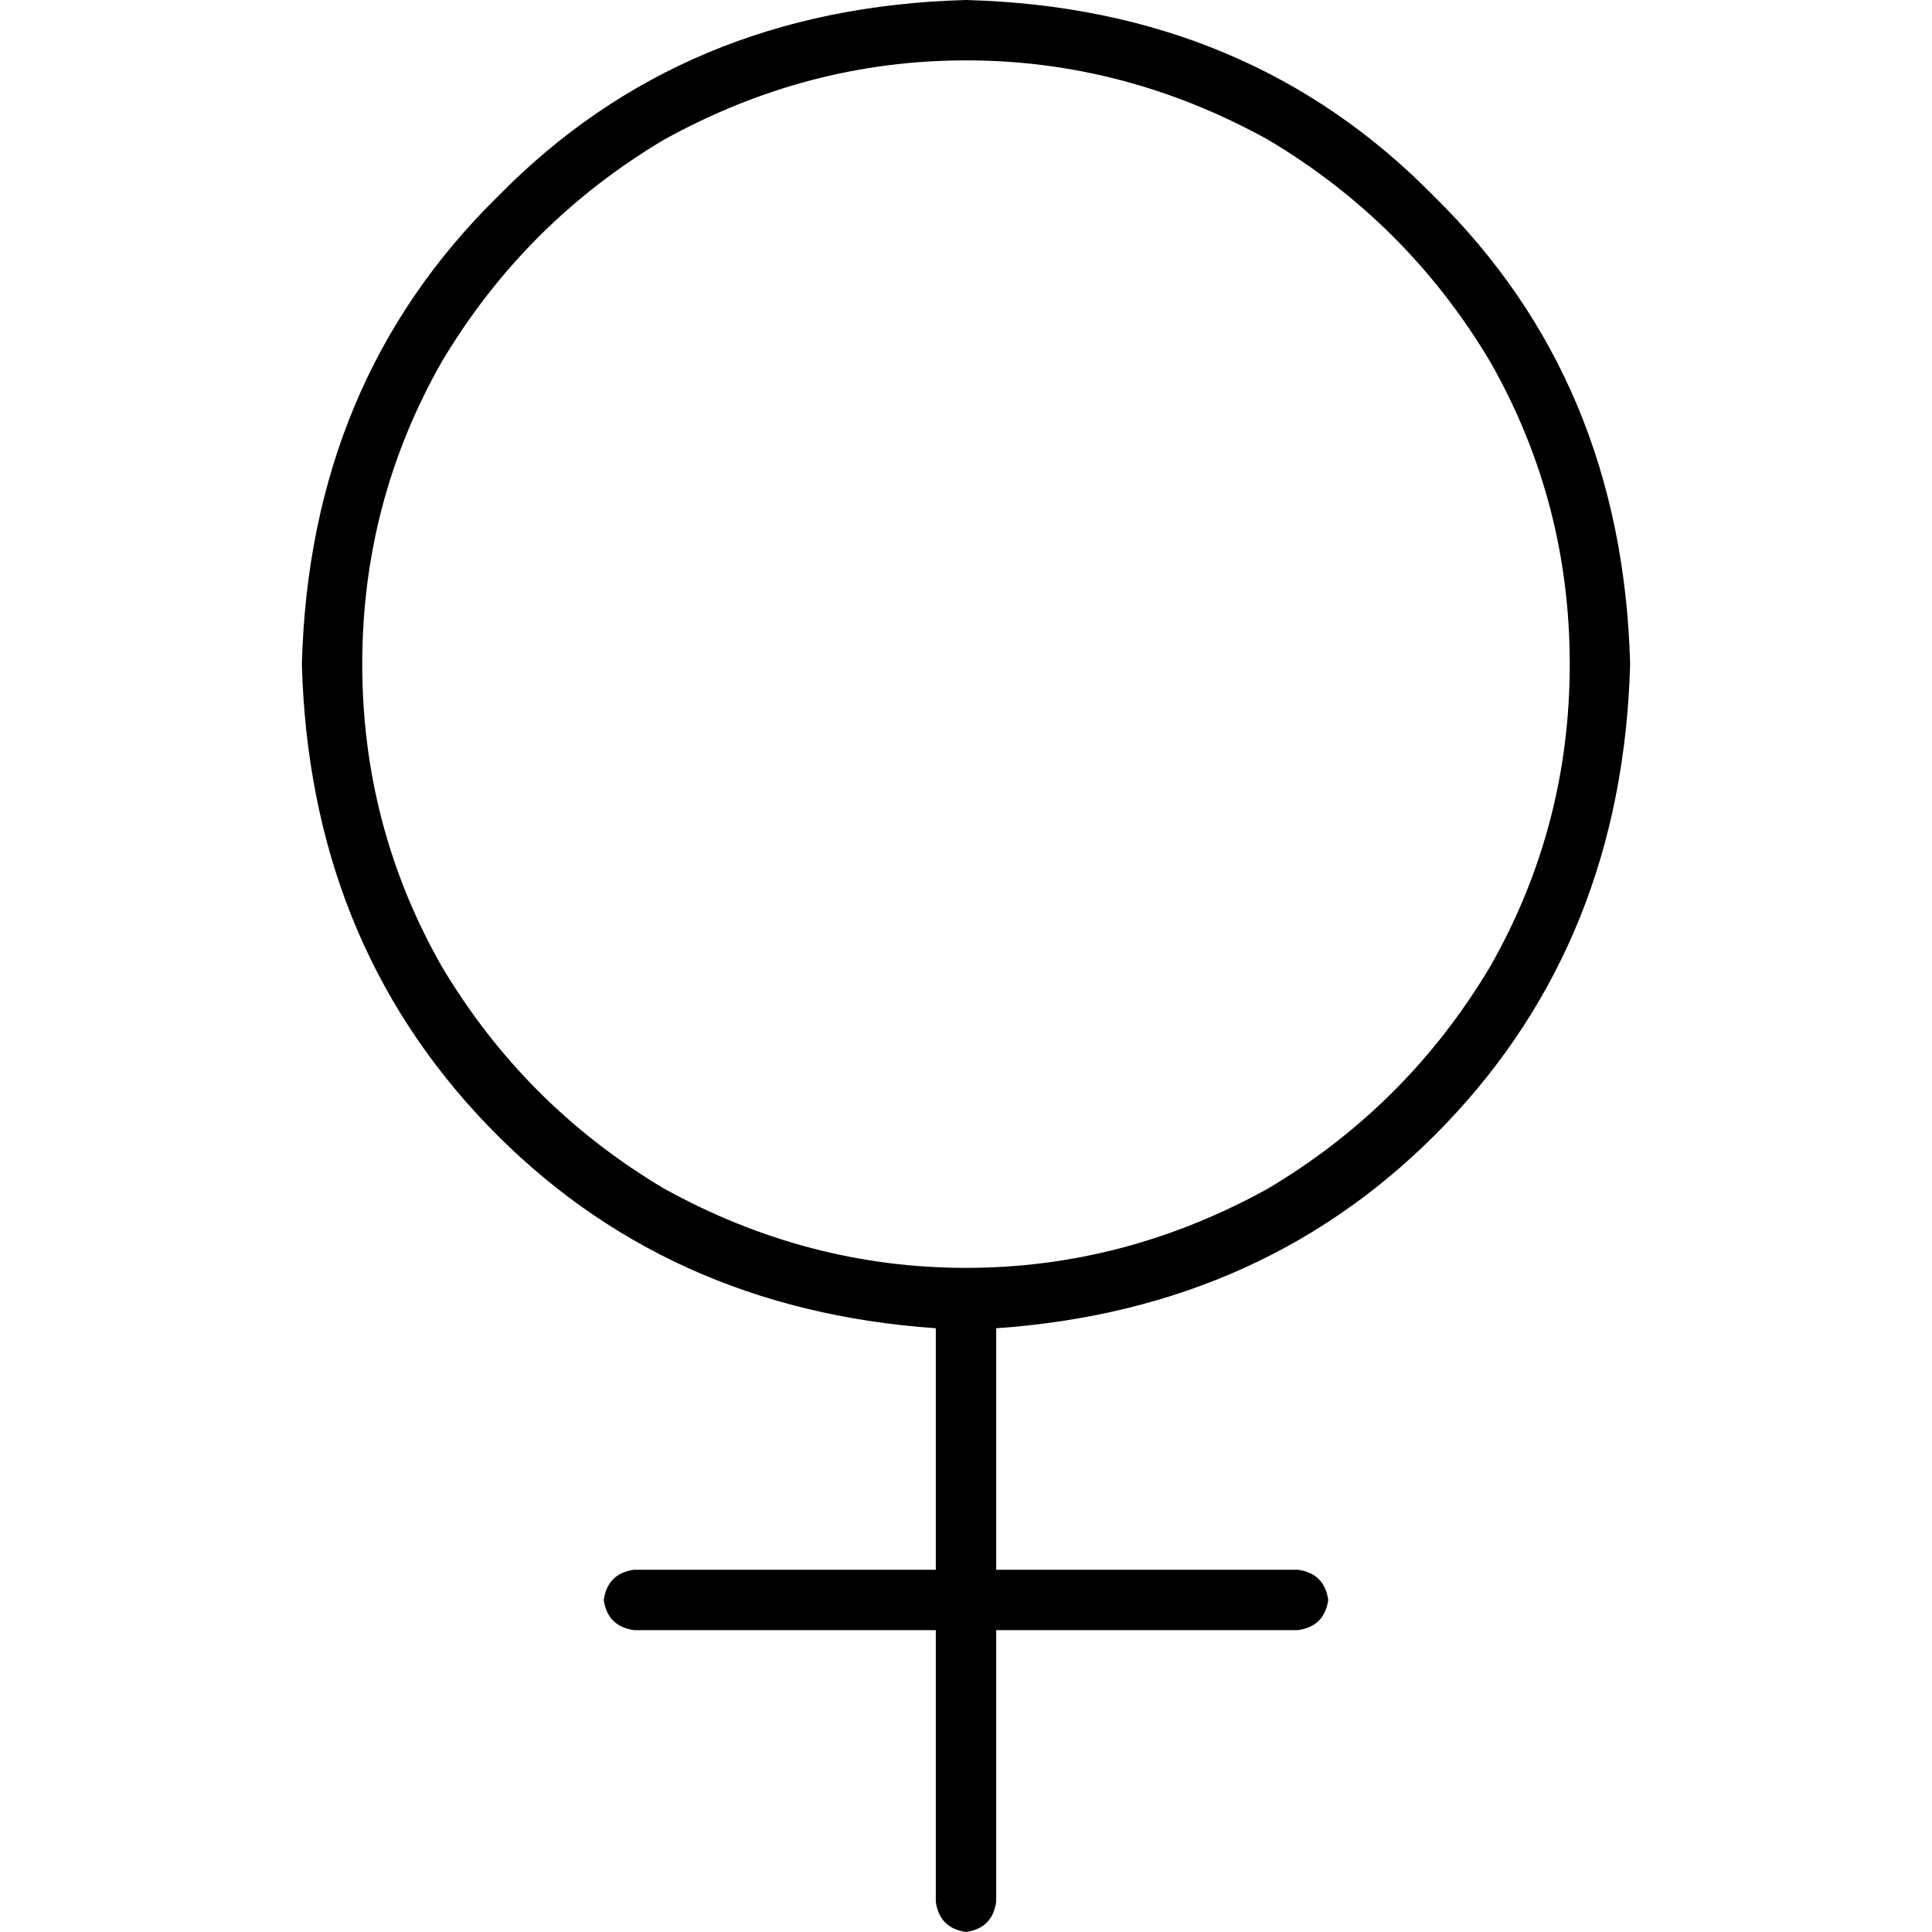 <svg xmlns="http://www.w3.org/2000/svg" viewBox="0 0 512 512">
  <path d="M 96 176 Q 96 133 117 96 L 117 96 L 117 96 Q 139 59 176 37 Q 214 16 256 16 Q 298 16 336 37 Q 373 59 395 96 Q 416 133 416 176 Q 416 219 395 256 Q 373 293 336 315 Q 298 336 256 336 Q 214 336 176 315 Q 139 293 117 256 Q 96 219 96 176 L 96 176 Z M 264 352 Q 336 347 383 298 L 383 298 L 383 298 Q 430 249 432 176 Q 430 101 380 52 Q 331 2 256 0 Q 181 2 132 52 Q 82 101 80 176 Q 82 249 129 298 Q 176 347 248 352 L 248 416 L 248 416 L 168 416 L 168 416 Q 161 417 160 424 Q 161 431 168 432 L 248 432 L 248 432 L 248 504 L 248 504 Q 249 511 256 512 Q 263 511 264 504 L 264 432 L 264 432 L 344 432 L 344 432 Q 351 431 352 424 Q 351 417 344 416 L 264 416 L 264 416 L 264 352 L 264 352 Z" />
</svg>